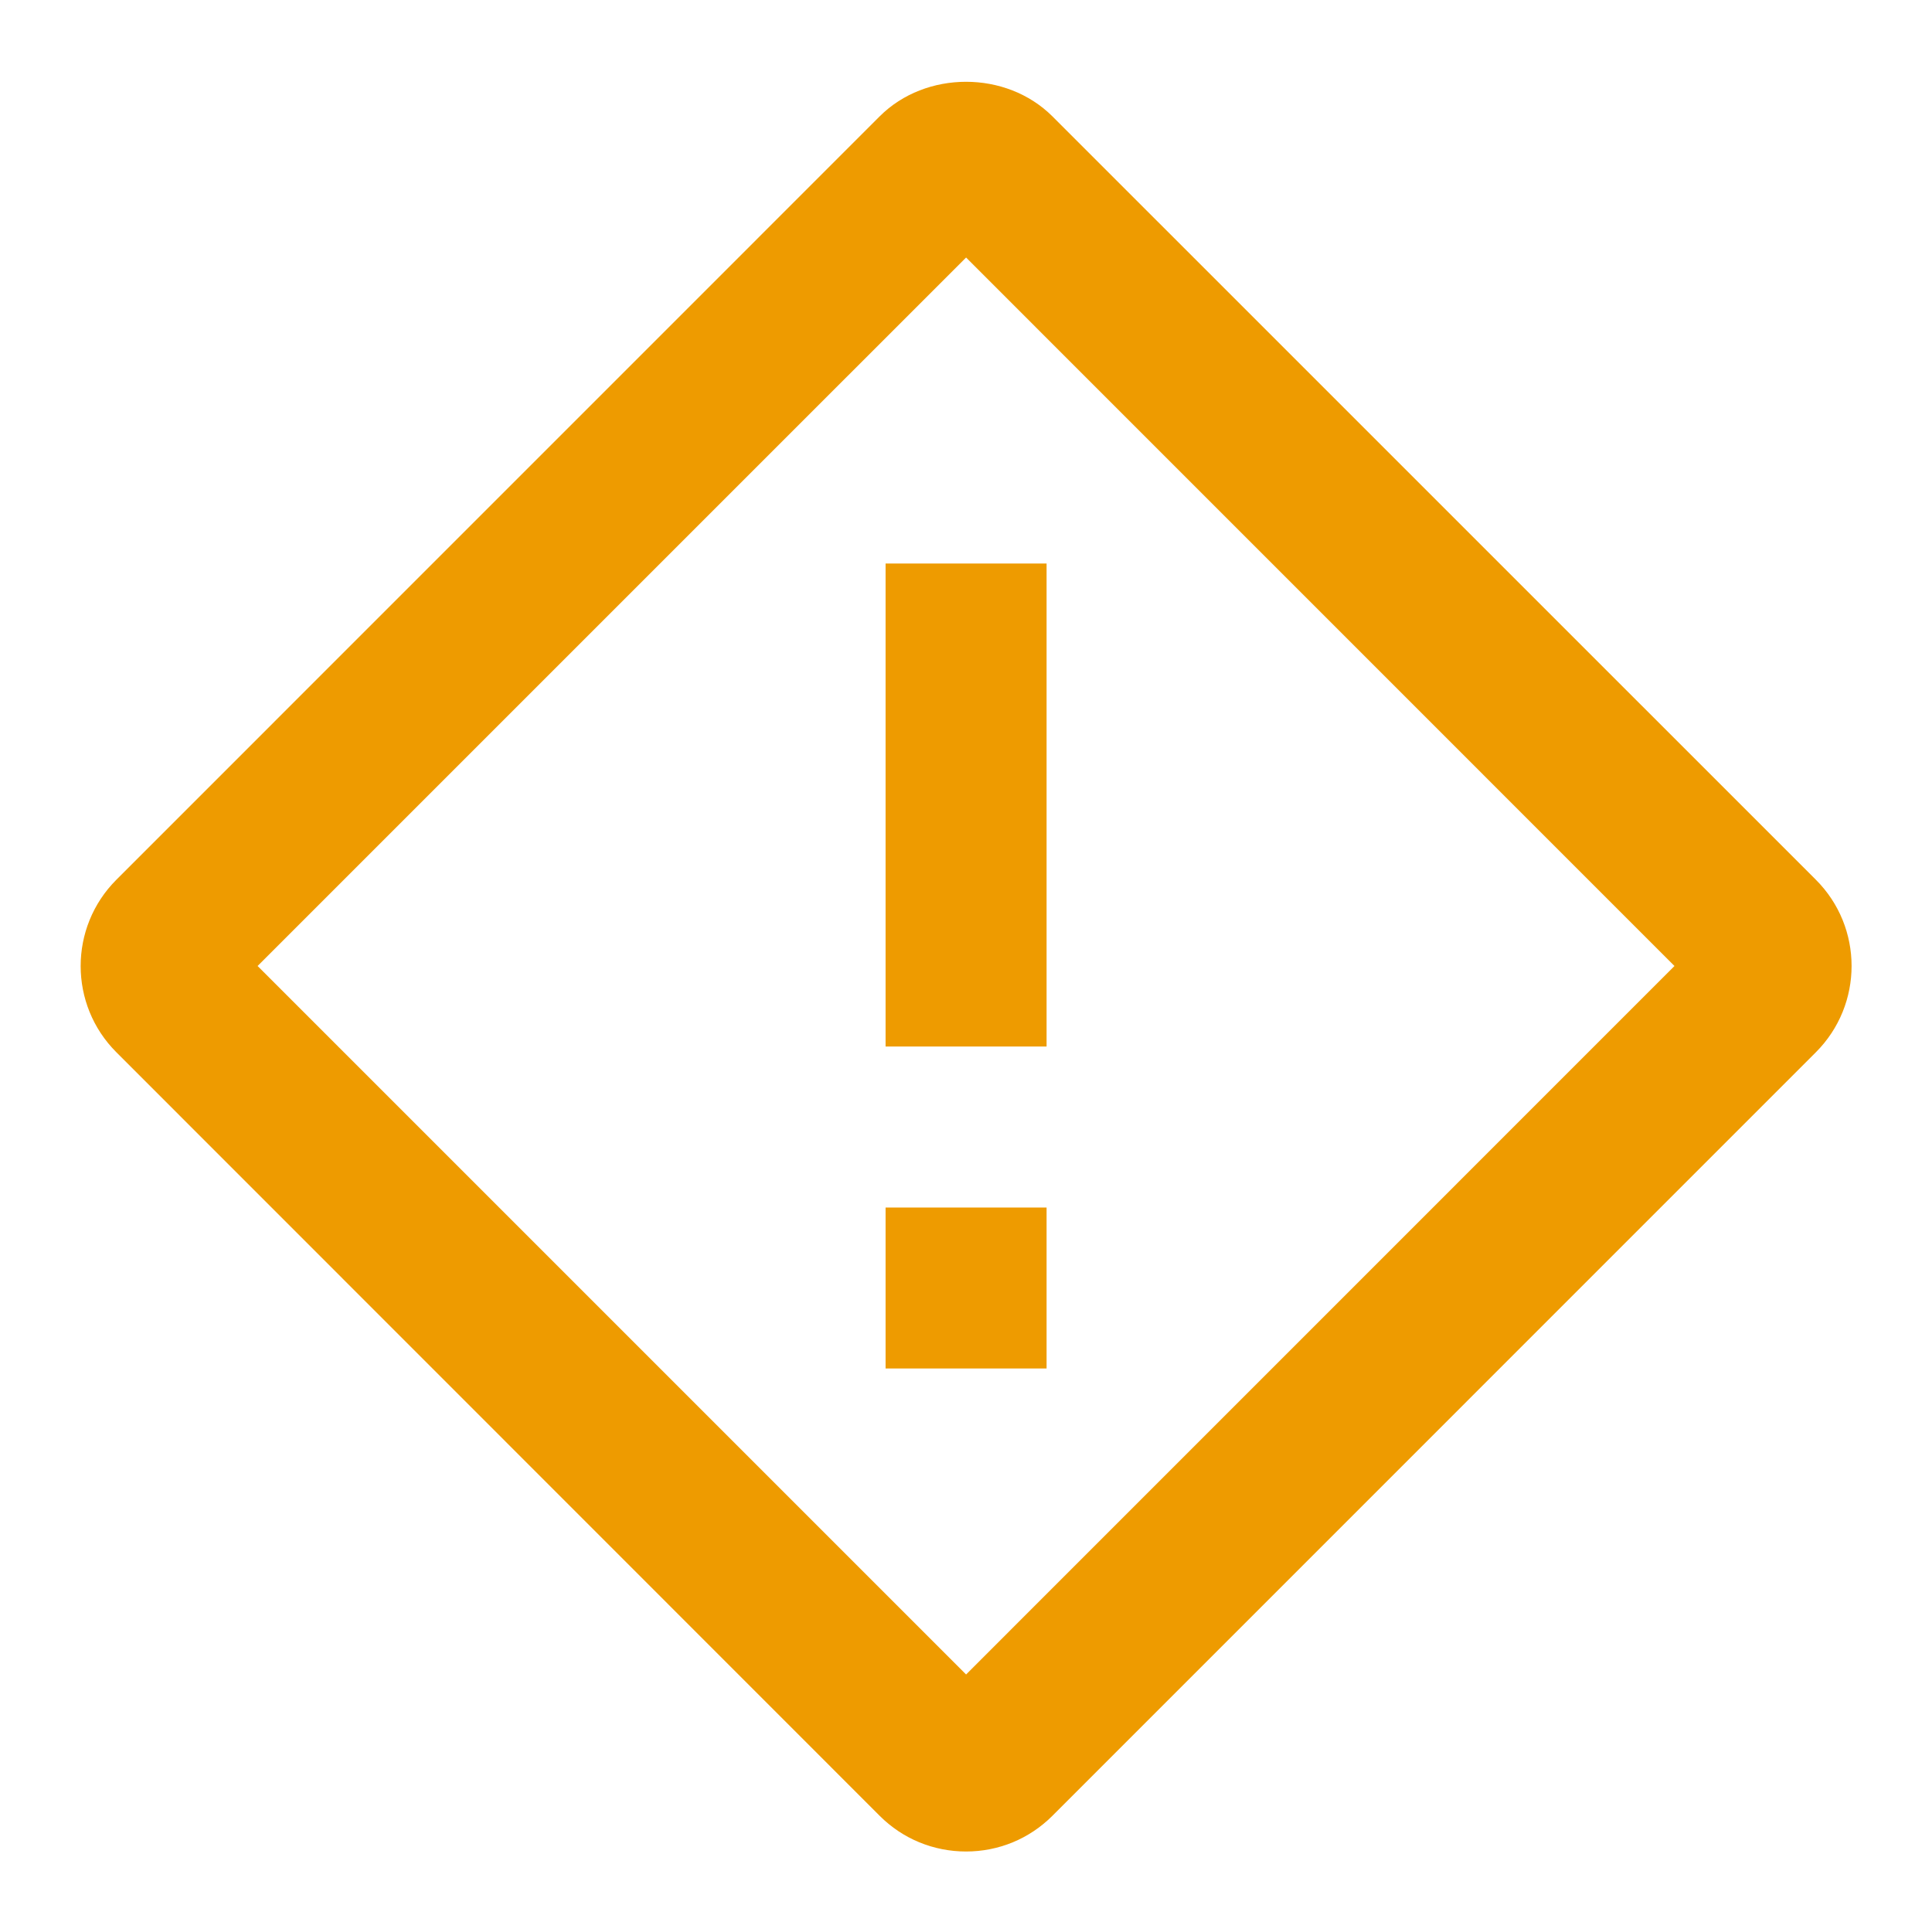 <svg width="24" height="24" viewBox="0 0 24 24" fill="none" xmlns="http://www.w3.org/2000/svg">
  <path d="M12.001 1.016C11.607 1.016 11.214 1.159 10.928 1.445L1.446 10.928C0.854 11.52 0.854 12.481 1.446 13.072L10.928 22.557C11.214 22.843 11.596 23 12.001 23C12.406 23 12.786 22.843 13.073 22.557L22.557 13.072C23.149 12.48 23.149 11.519 22.557 10.928L13.073 1.445C12.786 1.159 12.394 1.016 12.001 1.016ZM12.001 3.199L20.801 12L12.001 20.801L3.2 12L12.001 3.199ZM11.001 7V13H13.001V7H11.001ZM11.001 15V17H13.001V15H11.001Z" fill="#EE9B00"/>
</svg>

